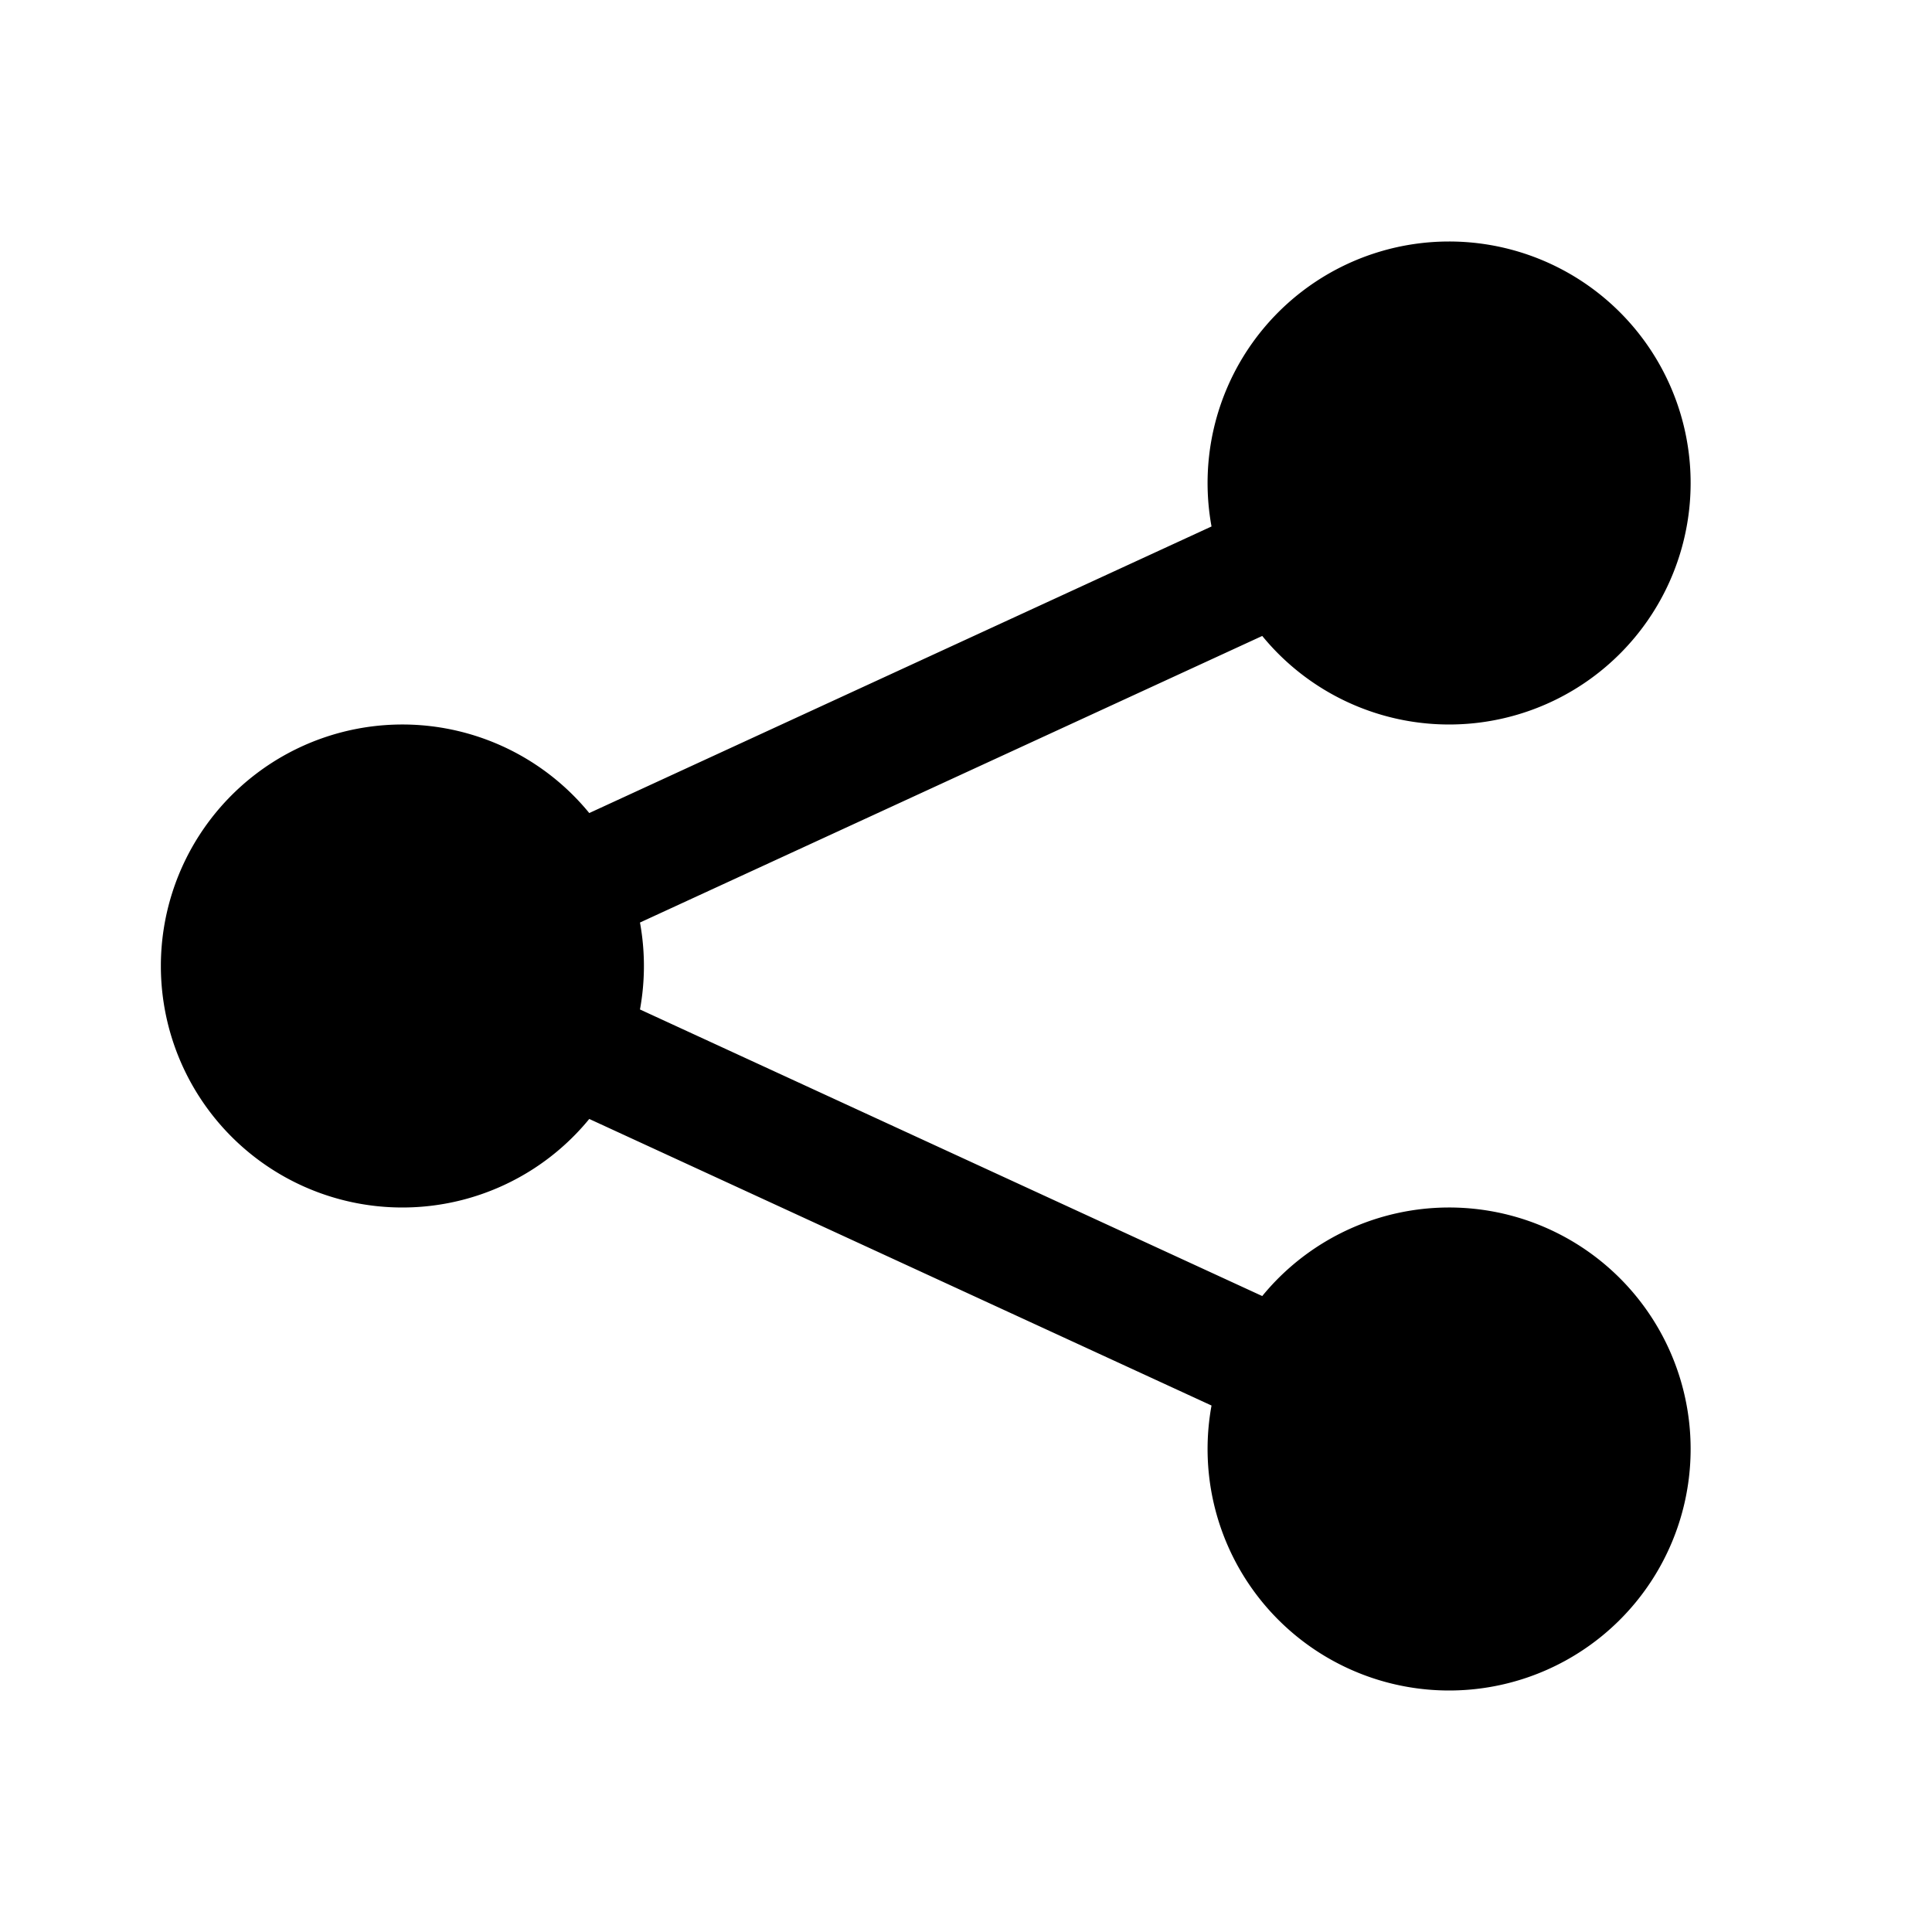 <svg width="24" height="24" fill="none" xmlns="http://www.w3.org/2000/svg"><path fill="currentColor" d="M18 3a3 3 0 0 0-2.95 3.54L7.32 10.1a3 3 0 1 0 0 3.8l7.73 3.56A3 3 0 0 0 18 21a3 3 0 1 0-2.32-4.9l-7.73-3.56a3 3 0 0 0 0-1.08l7.73-3.56A3 3 0 1 0 18 3"/></svg>